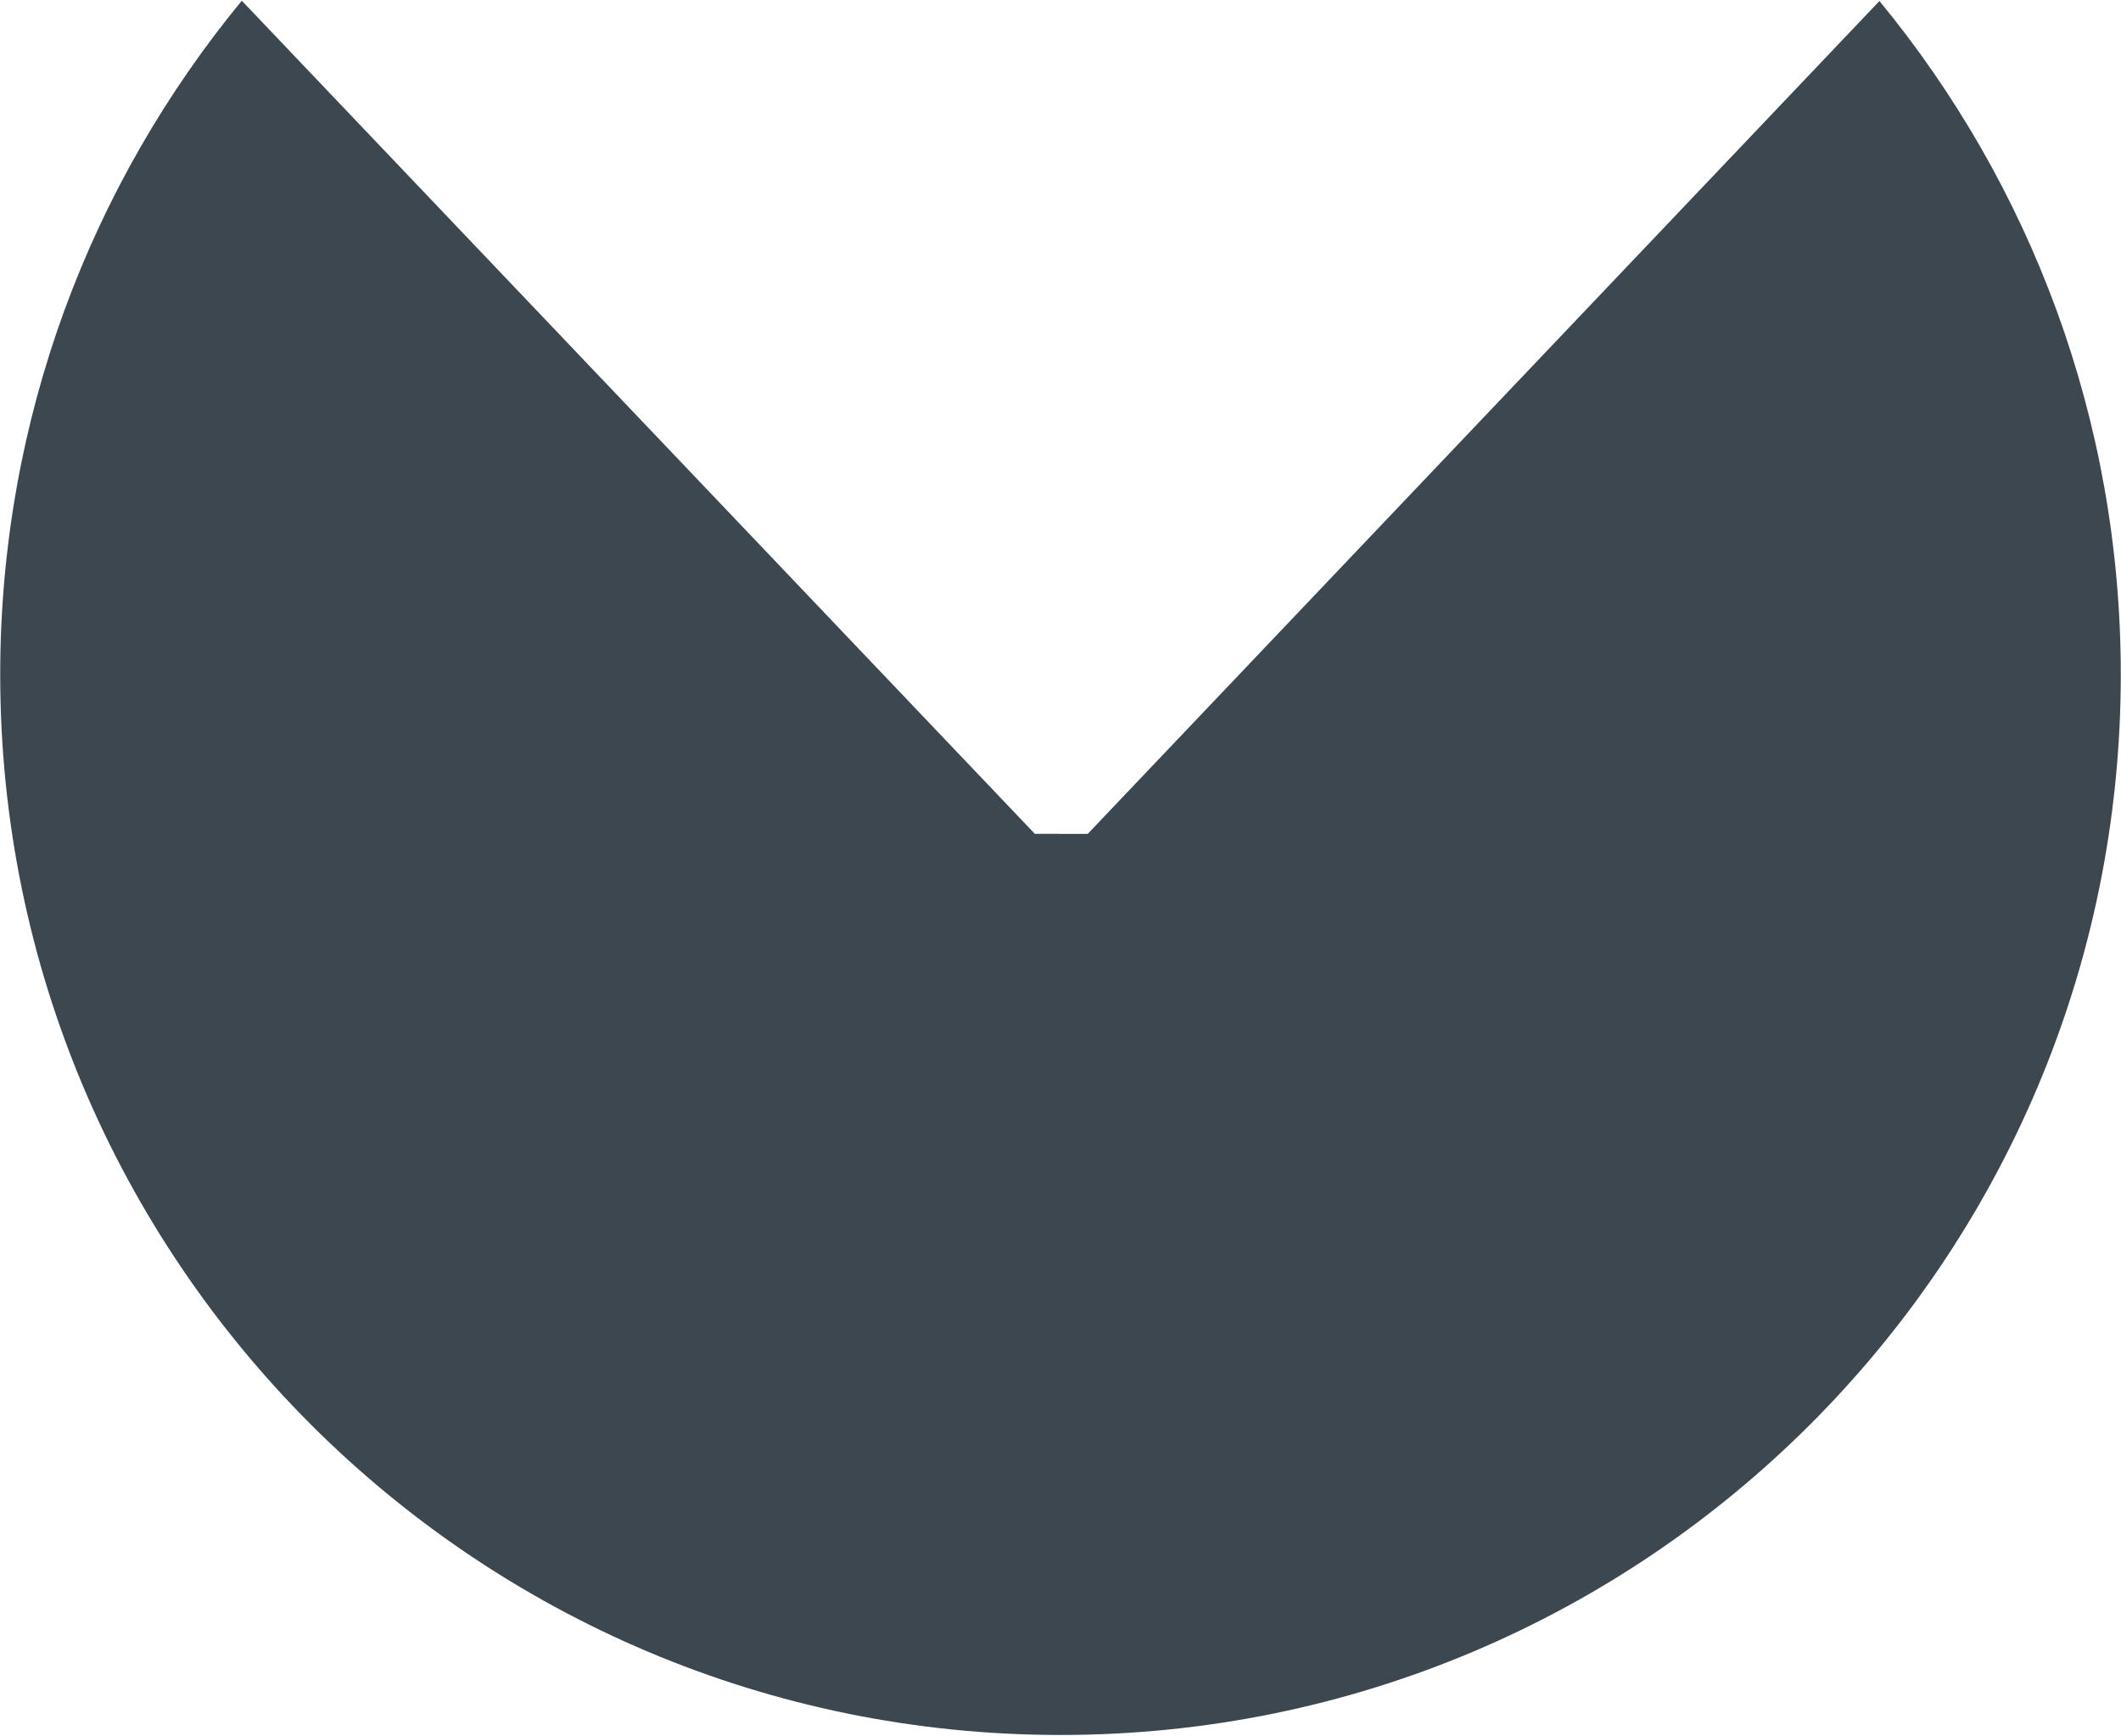 <svg version="1.1" xmlns="http://www.w3.org/2000/svg" xmlns:xlink="http://www.w3.org/1999/xlink" x="0px" y="0px"
	 width="3665.196px" height="2999.055px" viewBox="0 0 3665.196 2999.055" enable-background="new 0 0 3665.196 2999.055"
	 xml:space="preserve">
<path display="none" fill="#FFFFFF" d="M1879.603,2702.158l-91.357-0.141L802.593,1666.662
	c-265.607,264.396-430.01,630.374-430.01,1034.753c0,806.344,653.672,1460.015,1460.016,1460.015
	s1460.015-653.671,1460.015-1460.015c0-404.005-164.097-769.68-429.271-1034.019L1879.603,2702.158z"/>
<path fill="#5CE0FF" d="M1830.653,2758.775"/>
<path fill="rgba(51,62,72,0.95)" d="M1879.603,1440.889l-91.357-0.142L417.845,1.245C157.02,317.797,0.368,723.392,0.368,1165.582
	c0,1011.912,820.318,1832.229,1832.23,1832.229s1832.231-820.317,1832.231-1832.229c0-441.95-156.482-847.347-417.055-1163.825
	L1879.603,1440.889z"/>
</svg>
